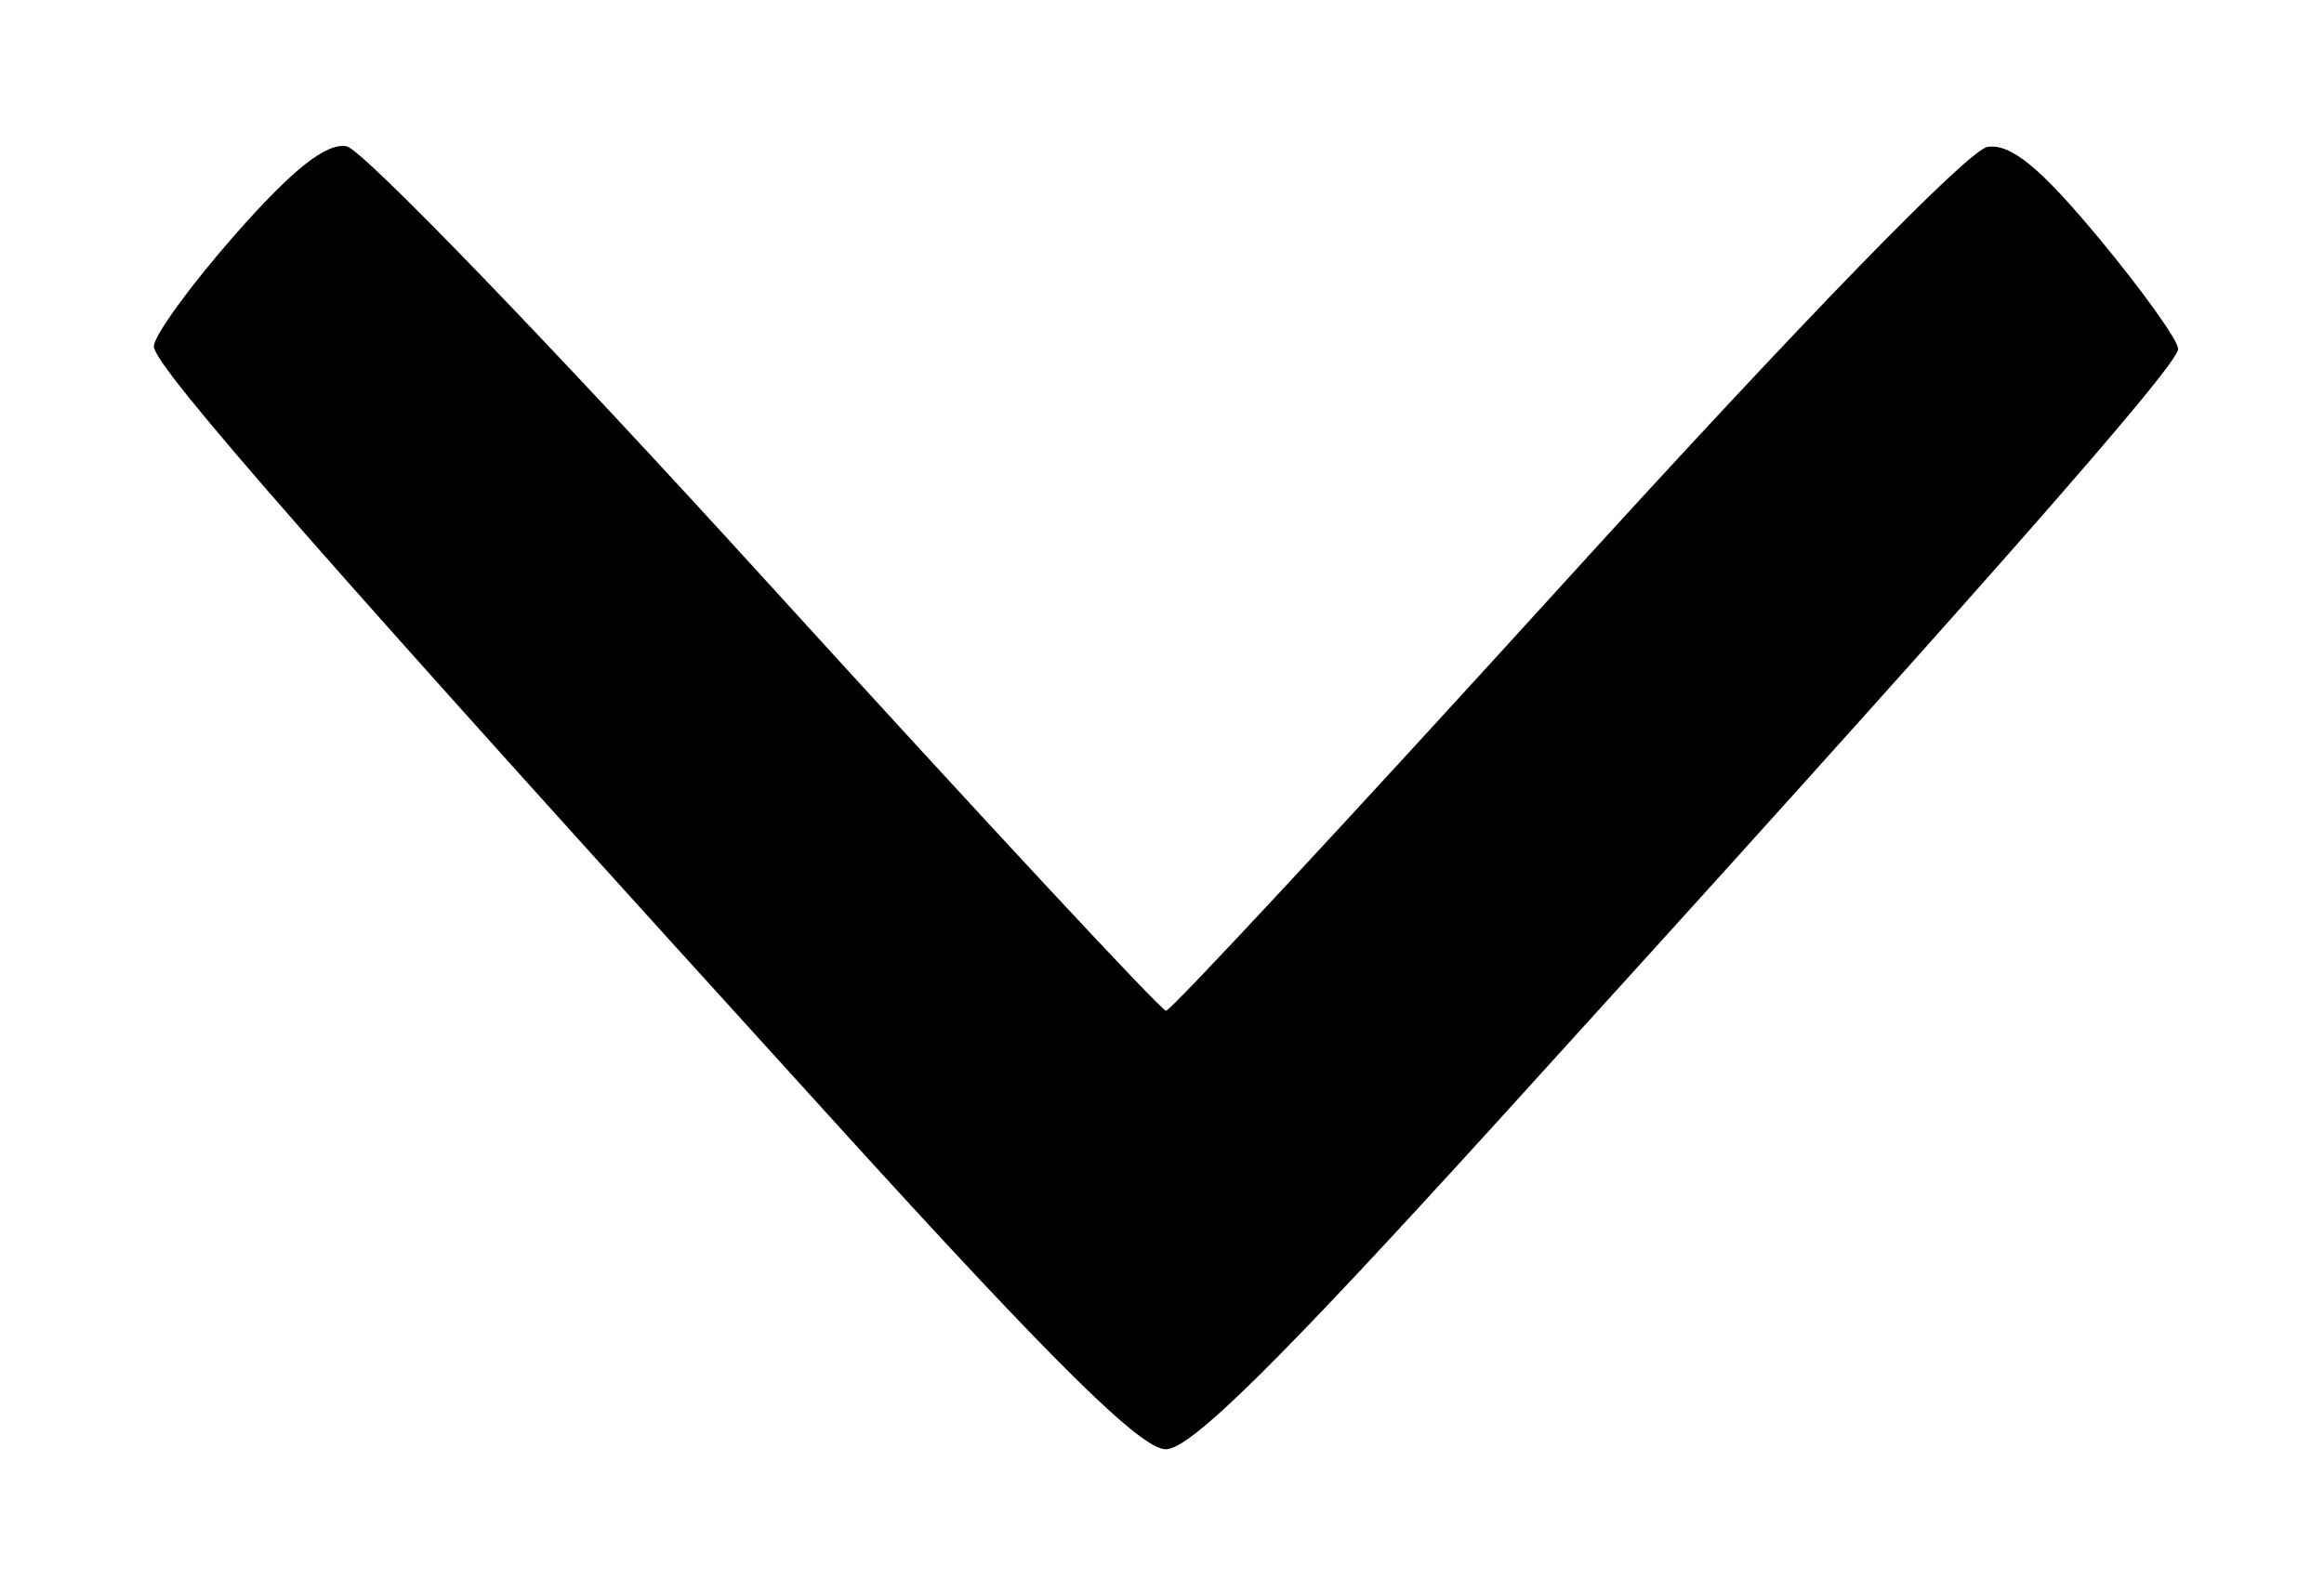 <?xml version="1.0" encoding="UTF-8" standalone="no"?>
<svg
   xmlns:dc="http://purl.org/dc/elements/1.1/"
   xmlns:cc="http://creativecommons.org/ns#"
   xmlns:rdf="http://www.w3.org/1999/02/22-rdf-syntax-ns#"
   xmlns:svg="http://www.w3.org/2000/svg"
   xmlns="http://www.w3.org/2000/svg"
   xmlns:sodipodi="http://sodipodi.sourceforge.net/DTD/sodipodi-0.dtd"
   xmlns:inkscape="http://www.inkscape.org/namespaces/inkscape"
   version="1.1"
   id="svg22"
   width="272"
   height="185"
   viewBox="0 0 272 185"
   sodipodi:docname="down-arrow.svg"
   inkscape:version="1.0 (4035a4fb49, 2020-05-01)">
  <defs
     id="defs26" />
  <sodipodi:namedview
     inkscape:document-rotation="0"
     pagecolor="#ffffff"
     bordercolor="#666666"
     borderopacity="1"
     objecttolerance="10"
     gridtolerance="10"
     guidetolerance="10"
     inkscape:pageopacity="0"
     inkscape:pageshadow="2"
     inkscape:window-width="823"
     inkscape:window-height="480"
     id="namedview24"
     showgrid="false"
     inkscape:zoom="1.1204044"
     inkscape:cx="92.369529"
     inkscape:cy="109.61824"
     inkscape:window-x="422"
     inkscape:window-y="247"
     inkscape:window-maximized="0"
     inkscape:current-layer="g30" />
  <g
     inkscape:groupmode="layer"
     inkscape:label="Image"
     id="g30">
    <path
       style="fill:#000000;stroke-width:1.75"
       d="m 27.593,27.38 c 6.66,-7.565 10.619,-10.695 12.969,-10.256 1.86,0.348 23.973,23.259 49.139,50.914 25.166,27.655 46.213,50.285 46.772,50.287 0.559,0.003 21.588,-22.625 46.732,-50.283 27.549,-30.303 47.185,-50.509 49.412,-50.845 2.718,-0.41 6.158,2.406 13.005,10.644 5.12,6.161 9.309,12.014 9.309,13.007 0,1.941 -24.355,29.586 -79.744,90.517 -25.566,28.124 -35.855,38.293 -38.741,38.293 -2.884,0 -12.979,-9.954 -37.9,-37.37 C 38.442,66.17 18.007,42.895 18.007,40.556 c 0,-1.258 4.314,-7.188 9.586,-13.176 z"
       id="path34" />
  </g>
</svg>
